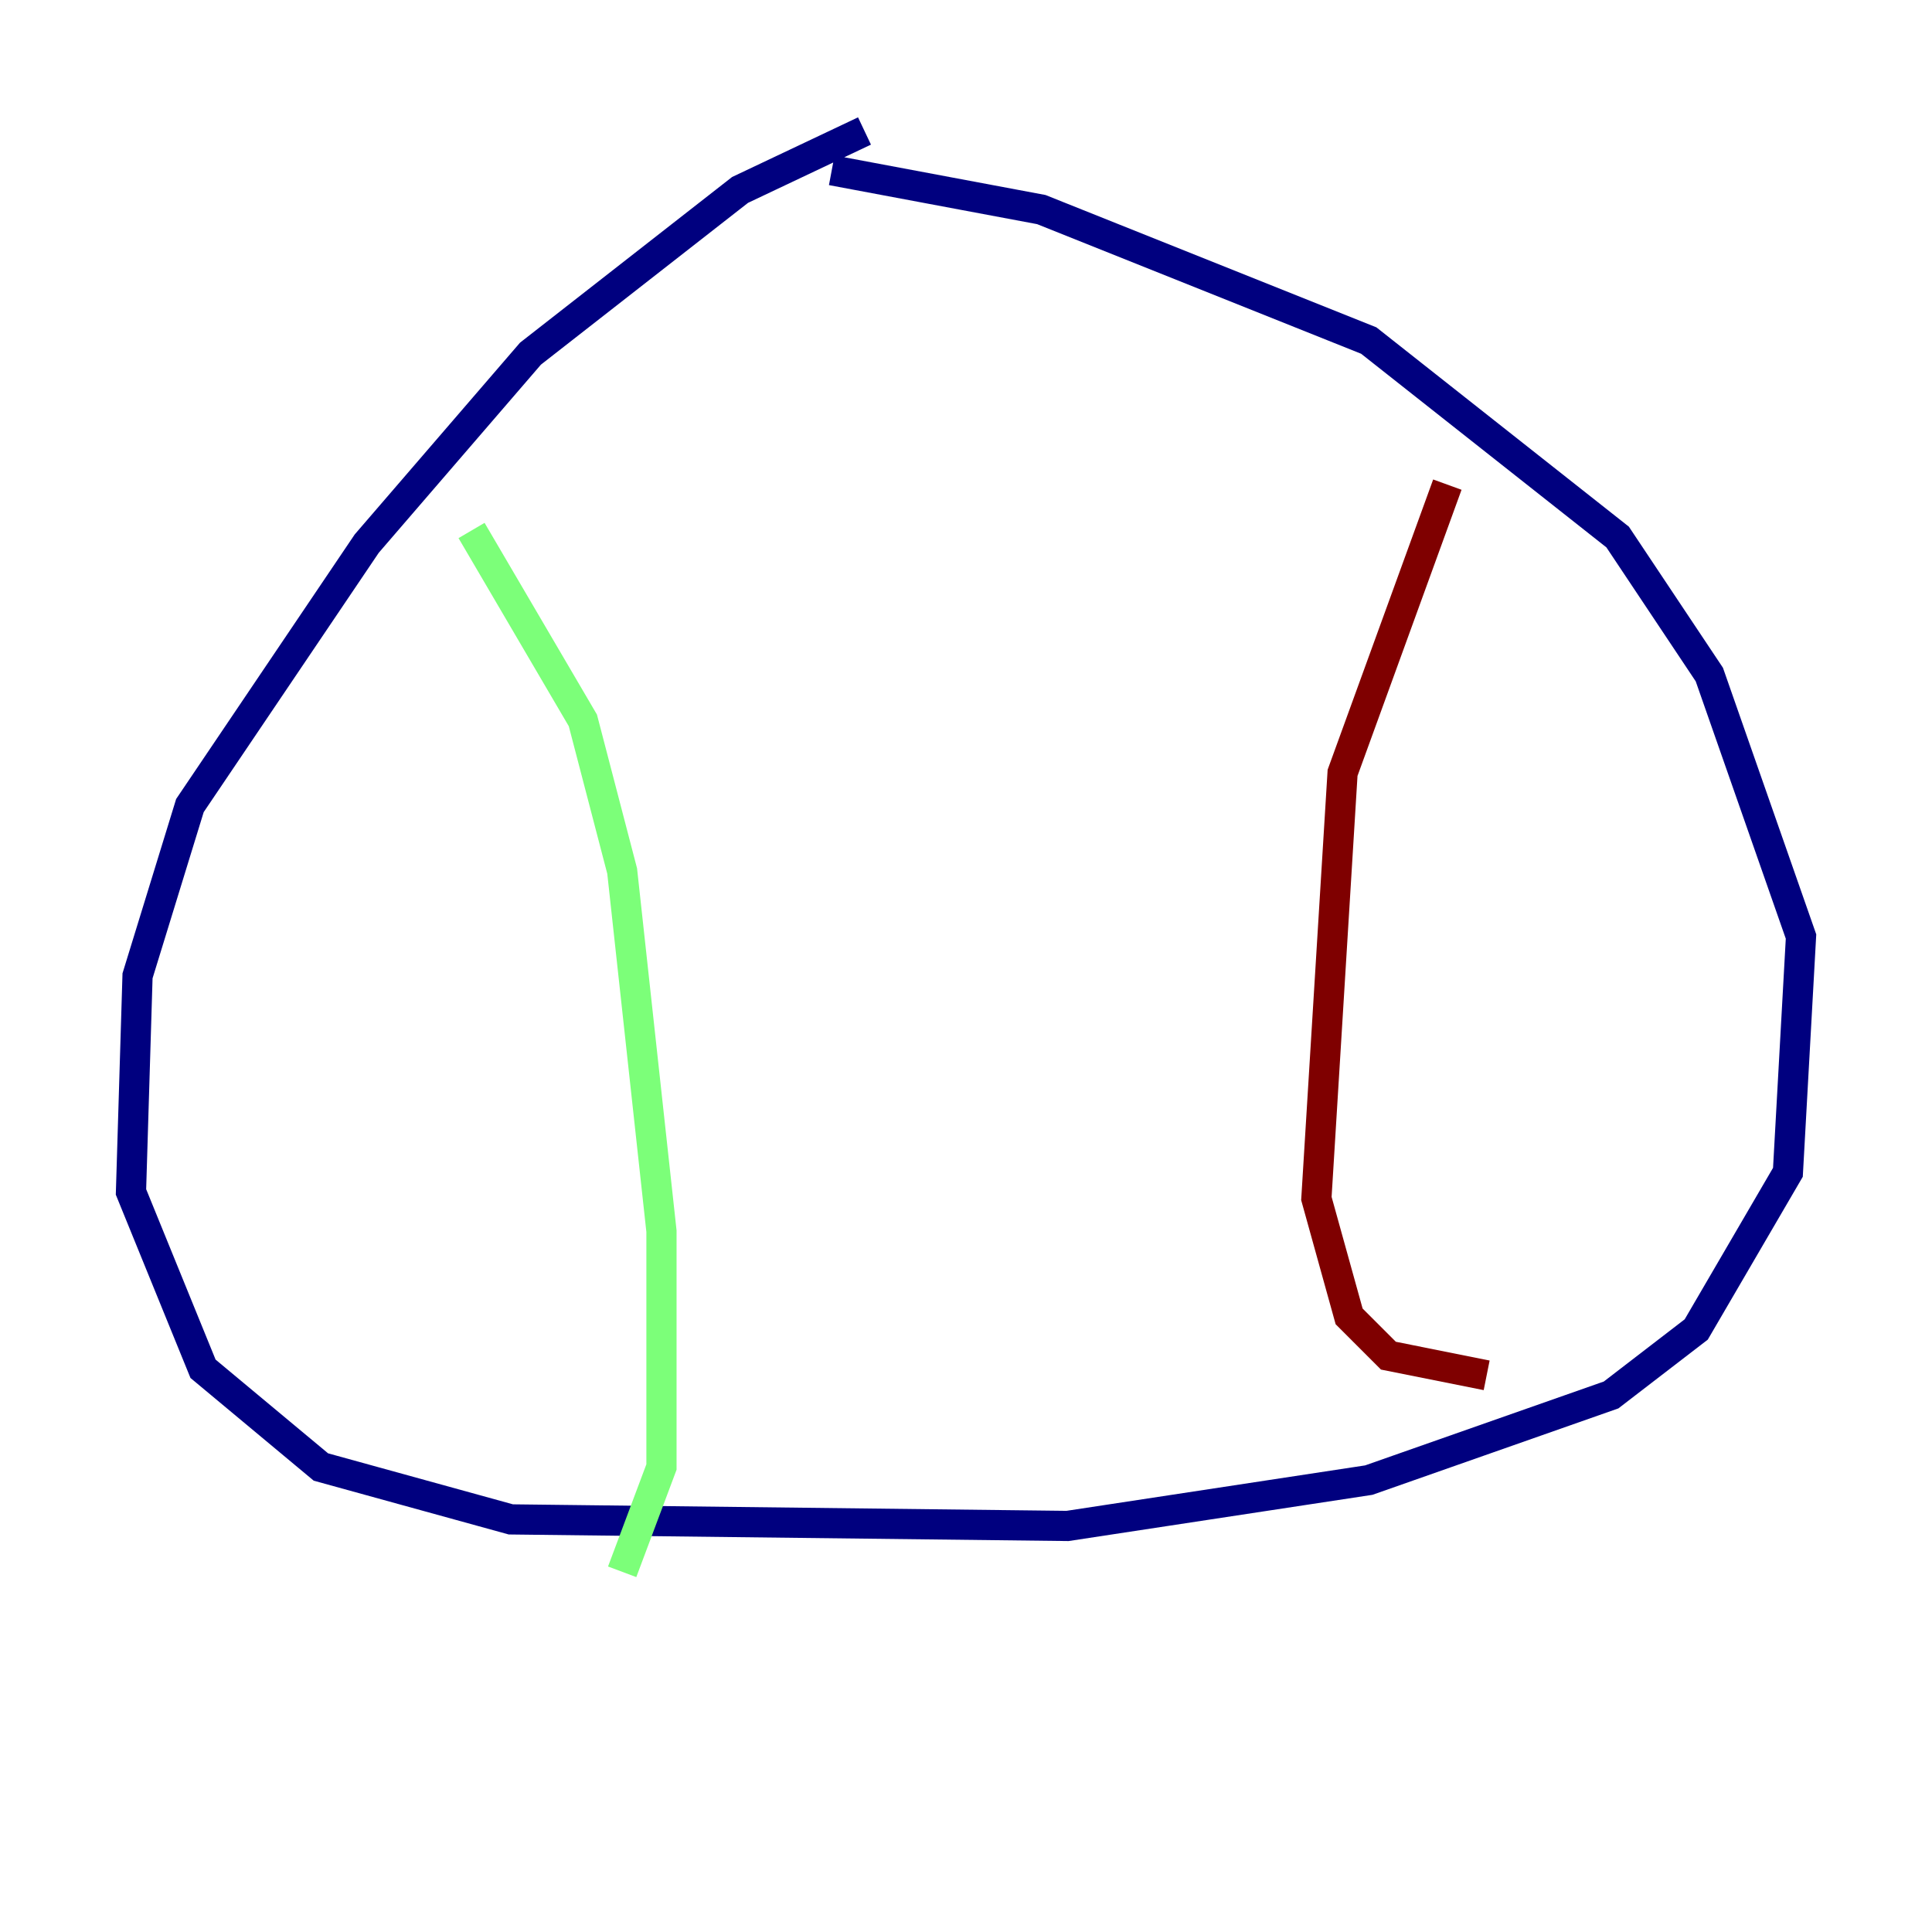 <?xml version="1.0" encoding="utf-8" ?>
<svg baseProfile="tiny" height="128" version="1.2" viewBox="0,0,128,128" width="128" xmlns="http://www.w3.org/2000/svg" xmlns:ev="http://www.w3.org/2001/xml-events" xmlns:xlink="http://www.w3.org/1999/xlink"><defs /><polyline fill="none" points="57.275,8.678 49.031,12.583 35.146,23.43 24.298,36.014 12.583,53.37 9.112,64.651 8.678,78.969 13.451,90.685 21.261,97.193 33.844,100.664 70.725,101.098 90.685,98.061 106.739,92.42 112.38,88.081 118.454,77.668 119.322,62.047 113.248,44.691 107.173,35.58 90.685,22.563 68.99,13.885 55.105,11.281" stroke="#00007f" stroke-width="2" /><polyline fill="none" points="31.241,35.146 38.617,47.729 41.22,57.709 43.824,81.573 43.824,97.193 41.22,104.136" stroke="#7cff79" stroke-width="2" /><polyline fill="none" points="95.891,32.108 88.949,51.2 87.214,79.403 89.383,87.214 91.986,89.817 98.495,91.119" stroke="#7f0000" stroke-width="2" /></svg>